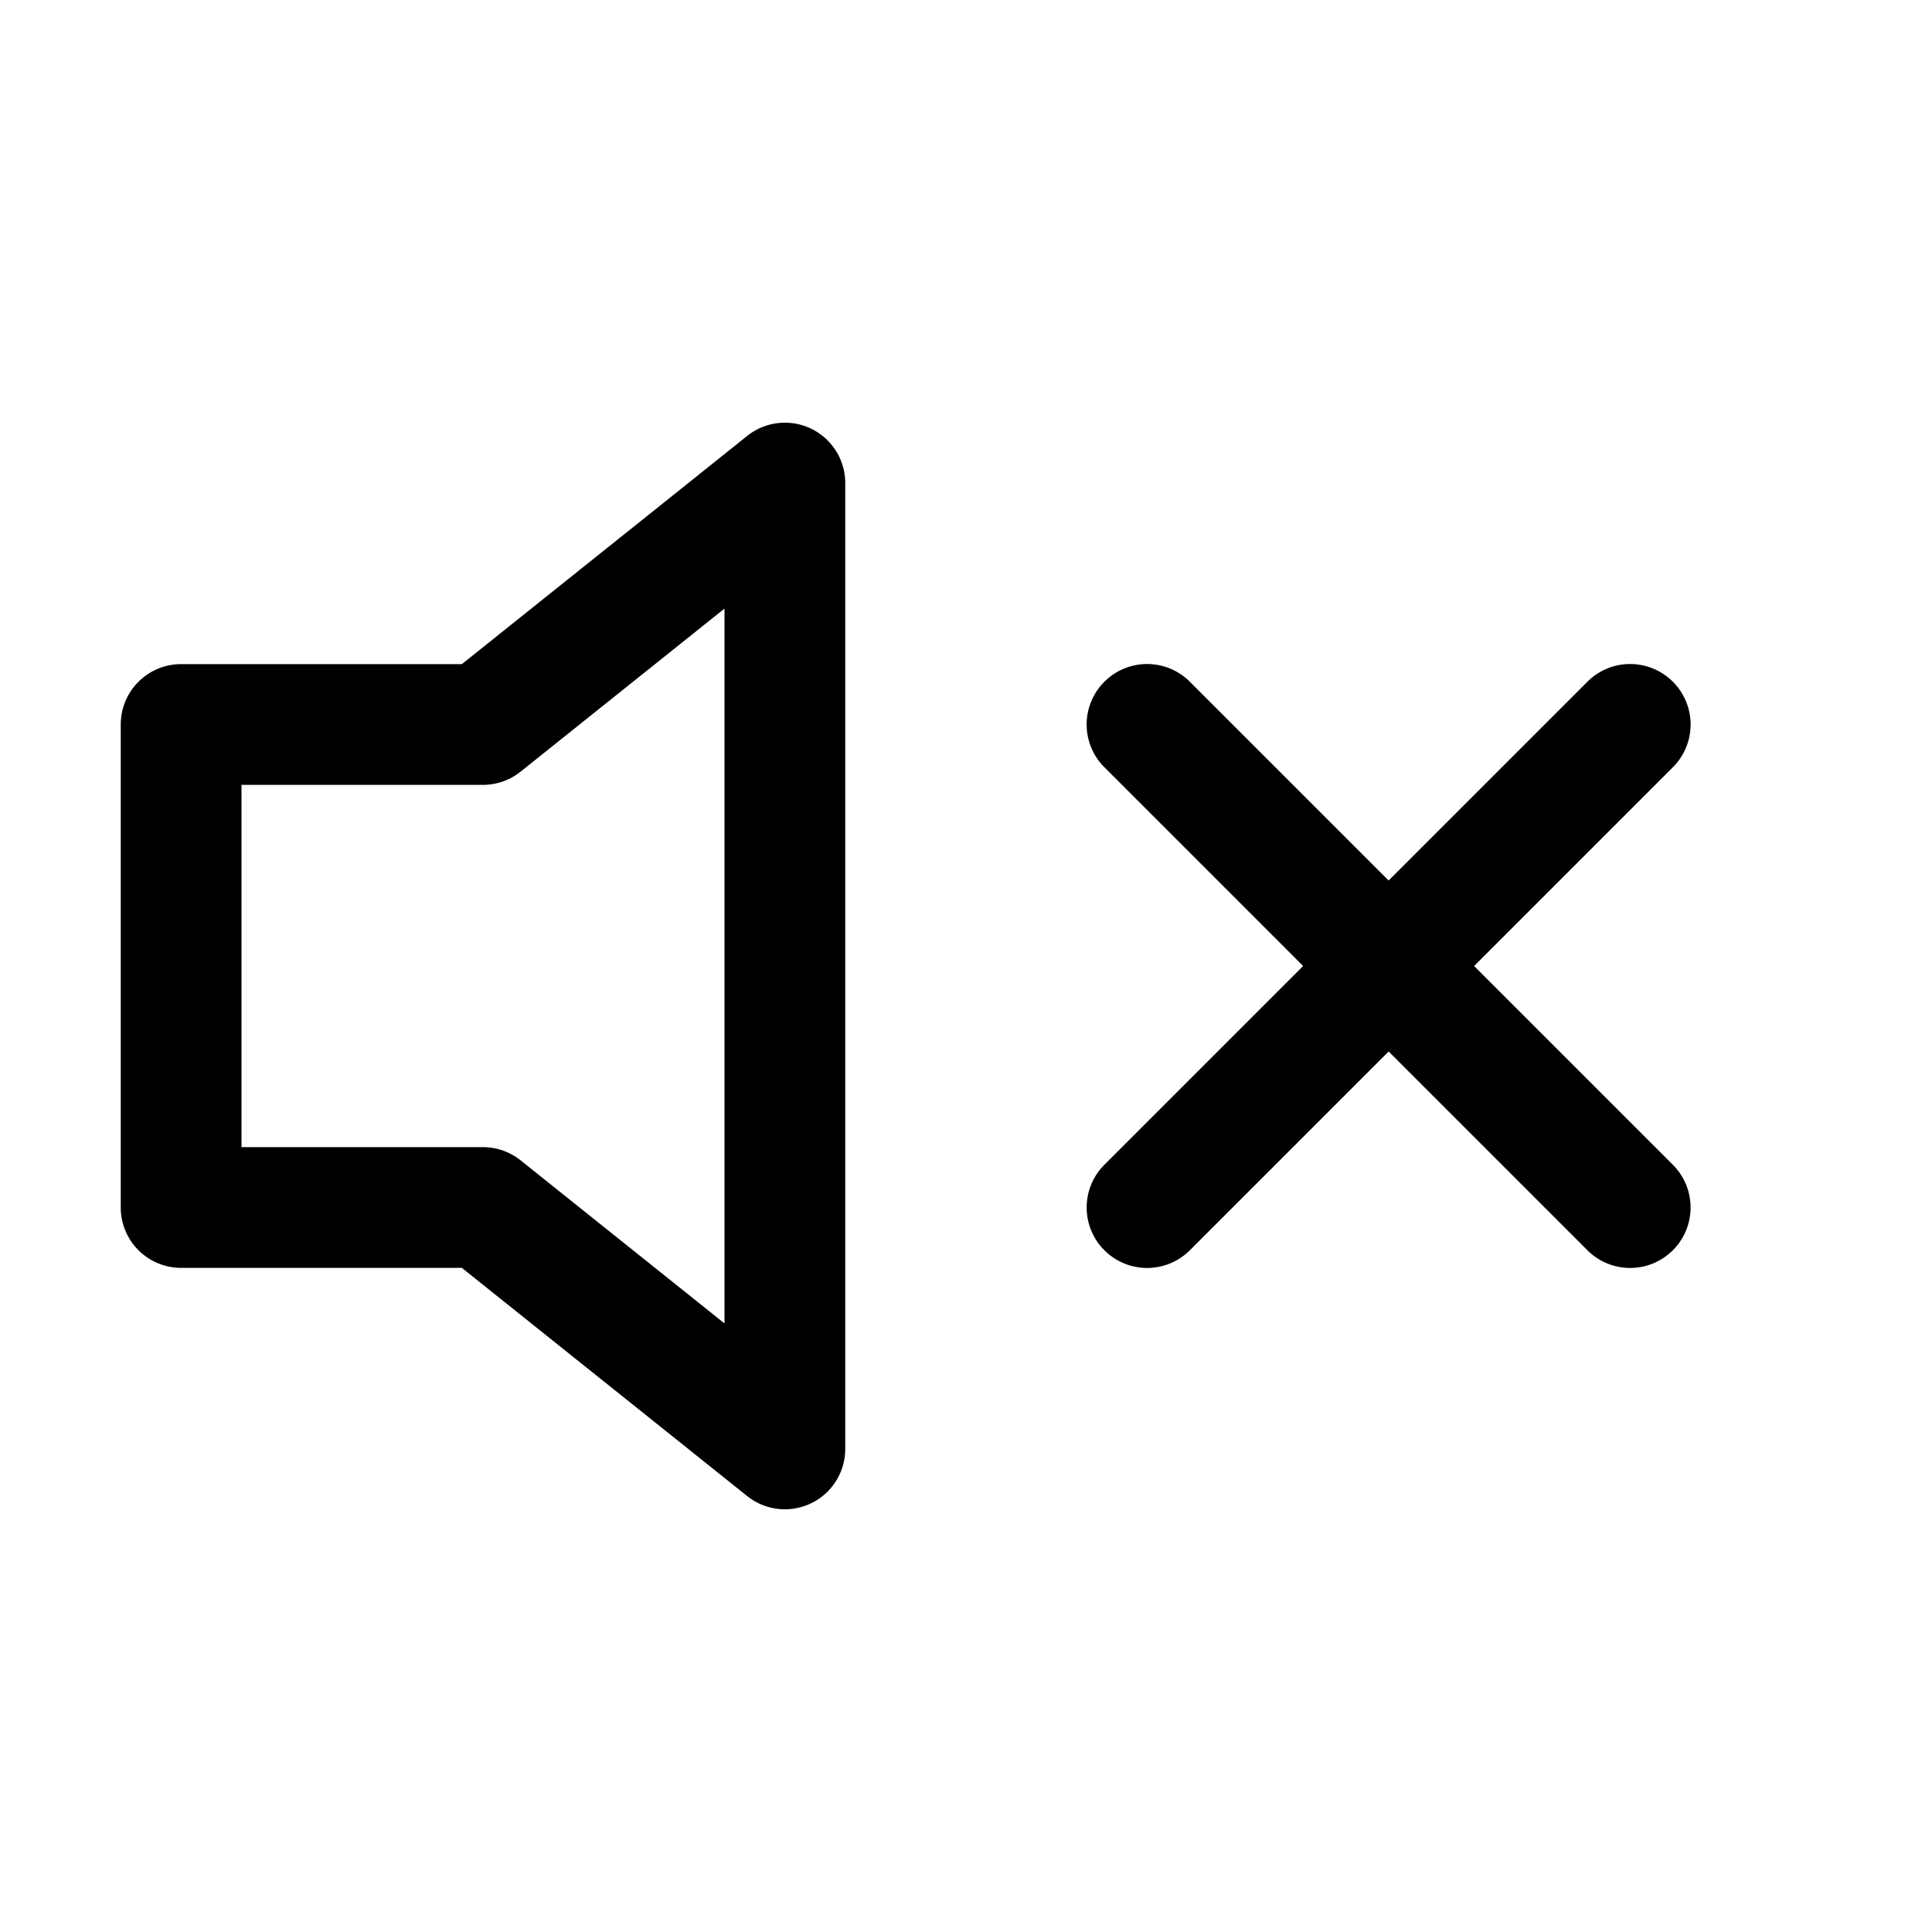 <svg width="1em" height="1em" viewBox="0 0 16 16" class="bi bi-volume-mute" fill="currentColor" xmlns="http://www.w3.org/2000/svg">
  <path fill-rule="evenodd" d="M6.717 3.55A.5.5 0 0 1 7 4v8a.5.5 0 0 1-.812.39L3.825 10.5H1.5A.5.5 0 0 1 1 10V6a.5.5 0 0 1 .5-.5h2.325l2.363-1.89a.5.5 0 0 1 .529-.06zM6 5.04L4.312 6.39A.5.5 0 0 1 4 6.5H2v3h2a.5.5 0 0 1 .312.11L6 10.96V5.04zm7.854.606a.5.5 0 0 1 0 .708l-4 4a.5.5 0 0 1-.708-.708l4-4a.5.5 0 0 1 .708 0z"/>
  <path fill-rule="evenodd" d="M9.146 5.646a.5.5 0 0 0 0 .708l4 4a.5.5 0 0 0 .708-.708l-4-4a.5.5 0 0 0-.708 0z"/>
</svg>